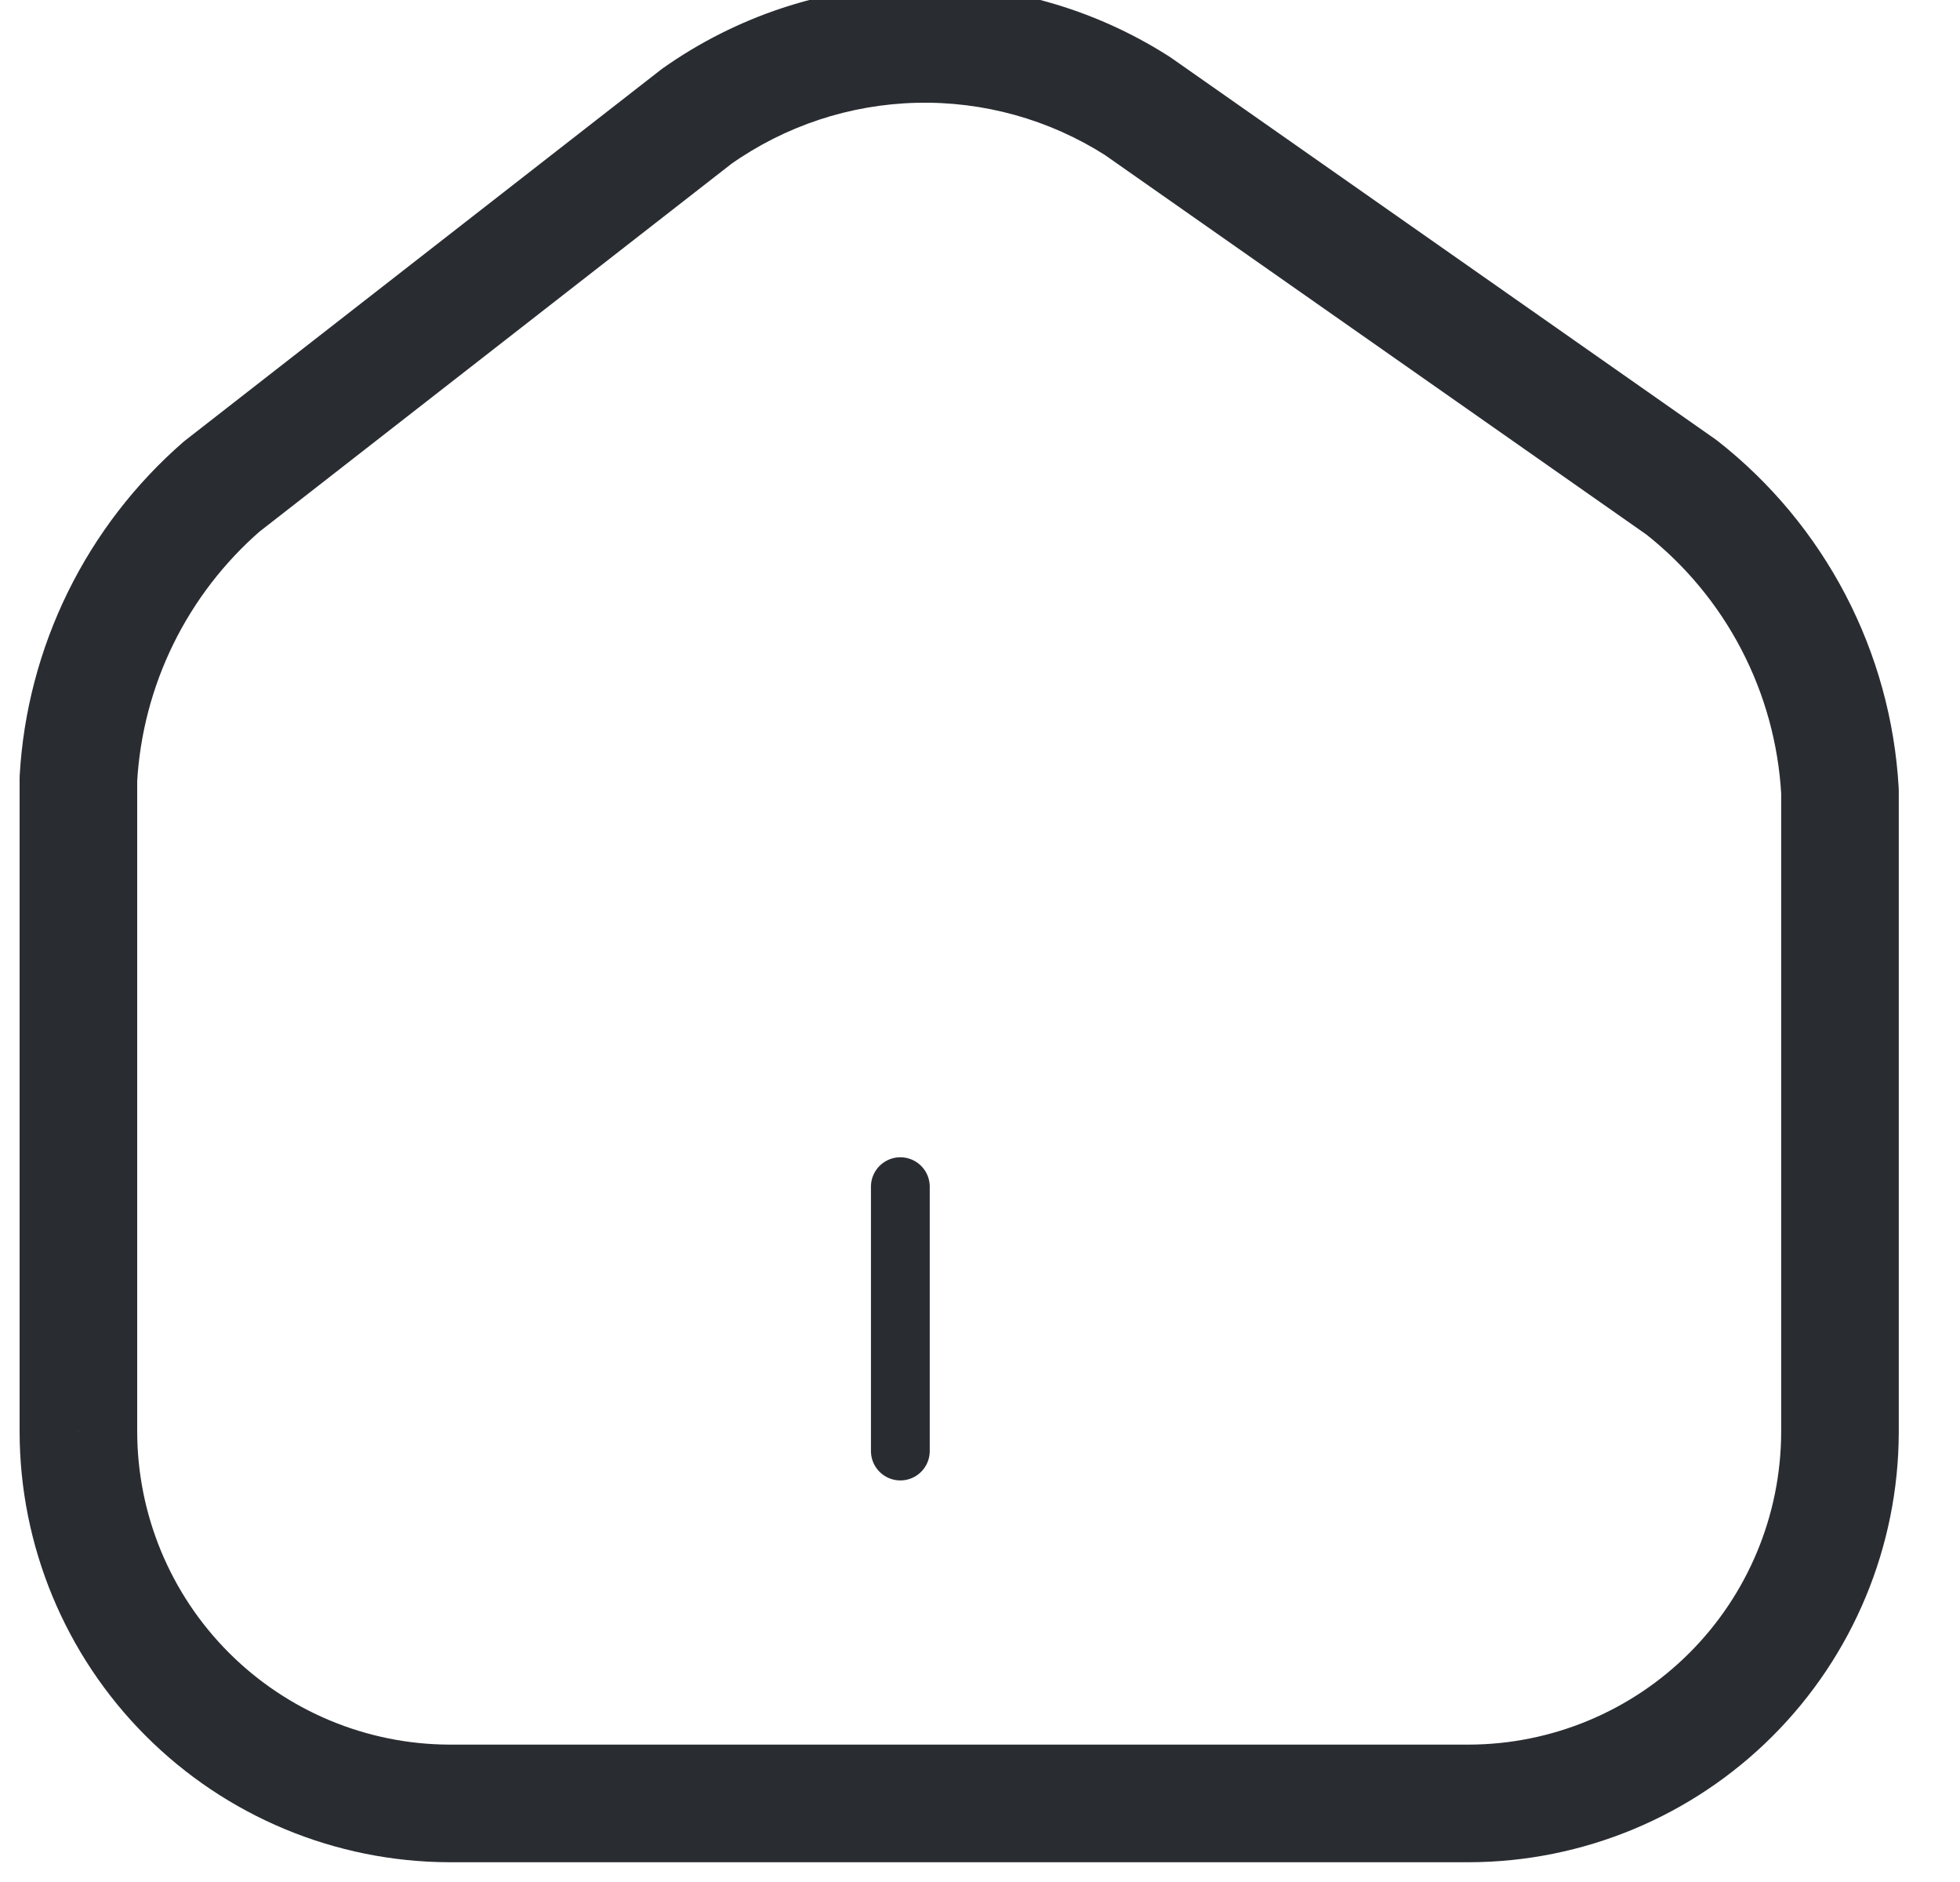 <svg width="50" height="48" viewBox="0 0 50 48" fill="none" xmlns="http://www.w3.org/2000/svg" xmlns:xlink="http://www.w3.org/1999/xlink">
<path d="M17.772,2.968L16.906,1.743C16.887,1.756 16.868,1.77 16.85,1.785L17.772,2.968ZM5.662,12.404L4.74,11.221C4.719,11.237 4.698,11.254 4.678,11.271L5.662,12.404ZM2,19.864L0.502,19.778C0.501,19.807 0.5,19.835 0.5,19.864L2,19.864ZM2,36.514L0.5,36.514L0.5,36.516L2,36.514ZM11.46,45.996L11.455,47.496L11.46,47.496L11.46,45.996ZM37.478,45.996L37.478,47.496L37.482,47.496L37.478,45.996ZM46.938,36.538L48.438,36.543L48.438,36.538L46.938,36.538ZM46.938,20.18L48.438,20.18C48.438,20.152 48.437,20.124 48.436,20.096L46.938,20.18ZM42.894,12.428L43.82,11.248C43.799,11.232 43.777,11.215 43.755,11.2L42.894,12.428ZM29.008,2.698L29.869,1.469C29.851,1.457 29.833,1.444 29.814,1.433L29.008,2.698ZM16.85,1.785L4.74,11.221L6.584,13.587L18.694,4.151L16.85,1.785ZM4.678,11.271C3.45,12.339 2.447,13.642 1.73,15.103L4.423,16.425C4.964,15.323 5.72,14.341 6.646,13.536L4.678,11.271ZM1.73,15.103C1.013,16.564 0.595,18.153 0.502,19.778L3.498,19.95C3.568,18.724 3.882,17.526 4.423,16.425L1.73,15.103ZM0.5,19.864L0.5,36.514L3.5,36.514L3.5,19.864L0.5,19.864ZM0.5,36.516C0.504,39.423 1.658,42.209 3.711,44.267L5.835,42.148C4.342,40.652 3.503,38.626 3.5,36.512L0.5,36.516ZM3.711,44.267C5.764,46.325 8.548,47.486 11.455,47.496L11.465,44.496C9.352,44.489 7.328,43.644 5.835,42.148L3.711,44.267ZM11.46,47.496L37.478,47.496L37.478,44.496L11.46,44.496L11.46,47.496ZM37.482,47.496C40.385,47.488 43.166,46.331 45.219,44.279L43.098,42.157C41.606,43.649 39.584,44.49 37.474,44.496L37.482,47.496ZM45.219,44.279C47.272,42.226 48.429,39.445 48.438,36.543L45.438,36.533C45.431,38.643 44.59,40.665 43.098,42.157L45.219,44.279ZM48.438,36.538L48.438,20.18L45.438,20.18L45.438,36.538L48.438,36.538ZM48.436,20.096C48.339,18.378 47.877,16.7 47.081,15.174L44.421,16.562C45.02,17.71 45.367,18.972 45.44,20.265L48.436,20.096ZM47.081,15.174C46.285,13.649 45.174,12.311 43.82,11.248L41.968,13.608C42.986,14.408 43.823,15.414 44.421,16.562L47.081,15.174ZM43.755,11.2L29.869,1.469L28.147,3.926L42.033,13.657L43.755,11.2ZM29.814,1.433C27.875,0.197 25.611,-0.433 23.313,-0.378L23.385,2.622C25.088,2.581 26.765,3.047 28.202,3.963L29.814,1.433ZM23.313,-0.378C21.014,-0.322 18.784,0.416 16.906,1.743L18.638,4.193C20.029,3.209 21.682,2.663 23.385,2.622L23.313,-0.378Z" fill="#292D32"/>
<line x1="22.968" y1="30.266" x2="22.968" y2="37.008" stroke="#292D32" stroke-width="1.5" stroke-miterlimit="3.999" stroke-linecap="round" stroke-linejoin="round"/>
</svg>
